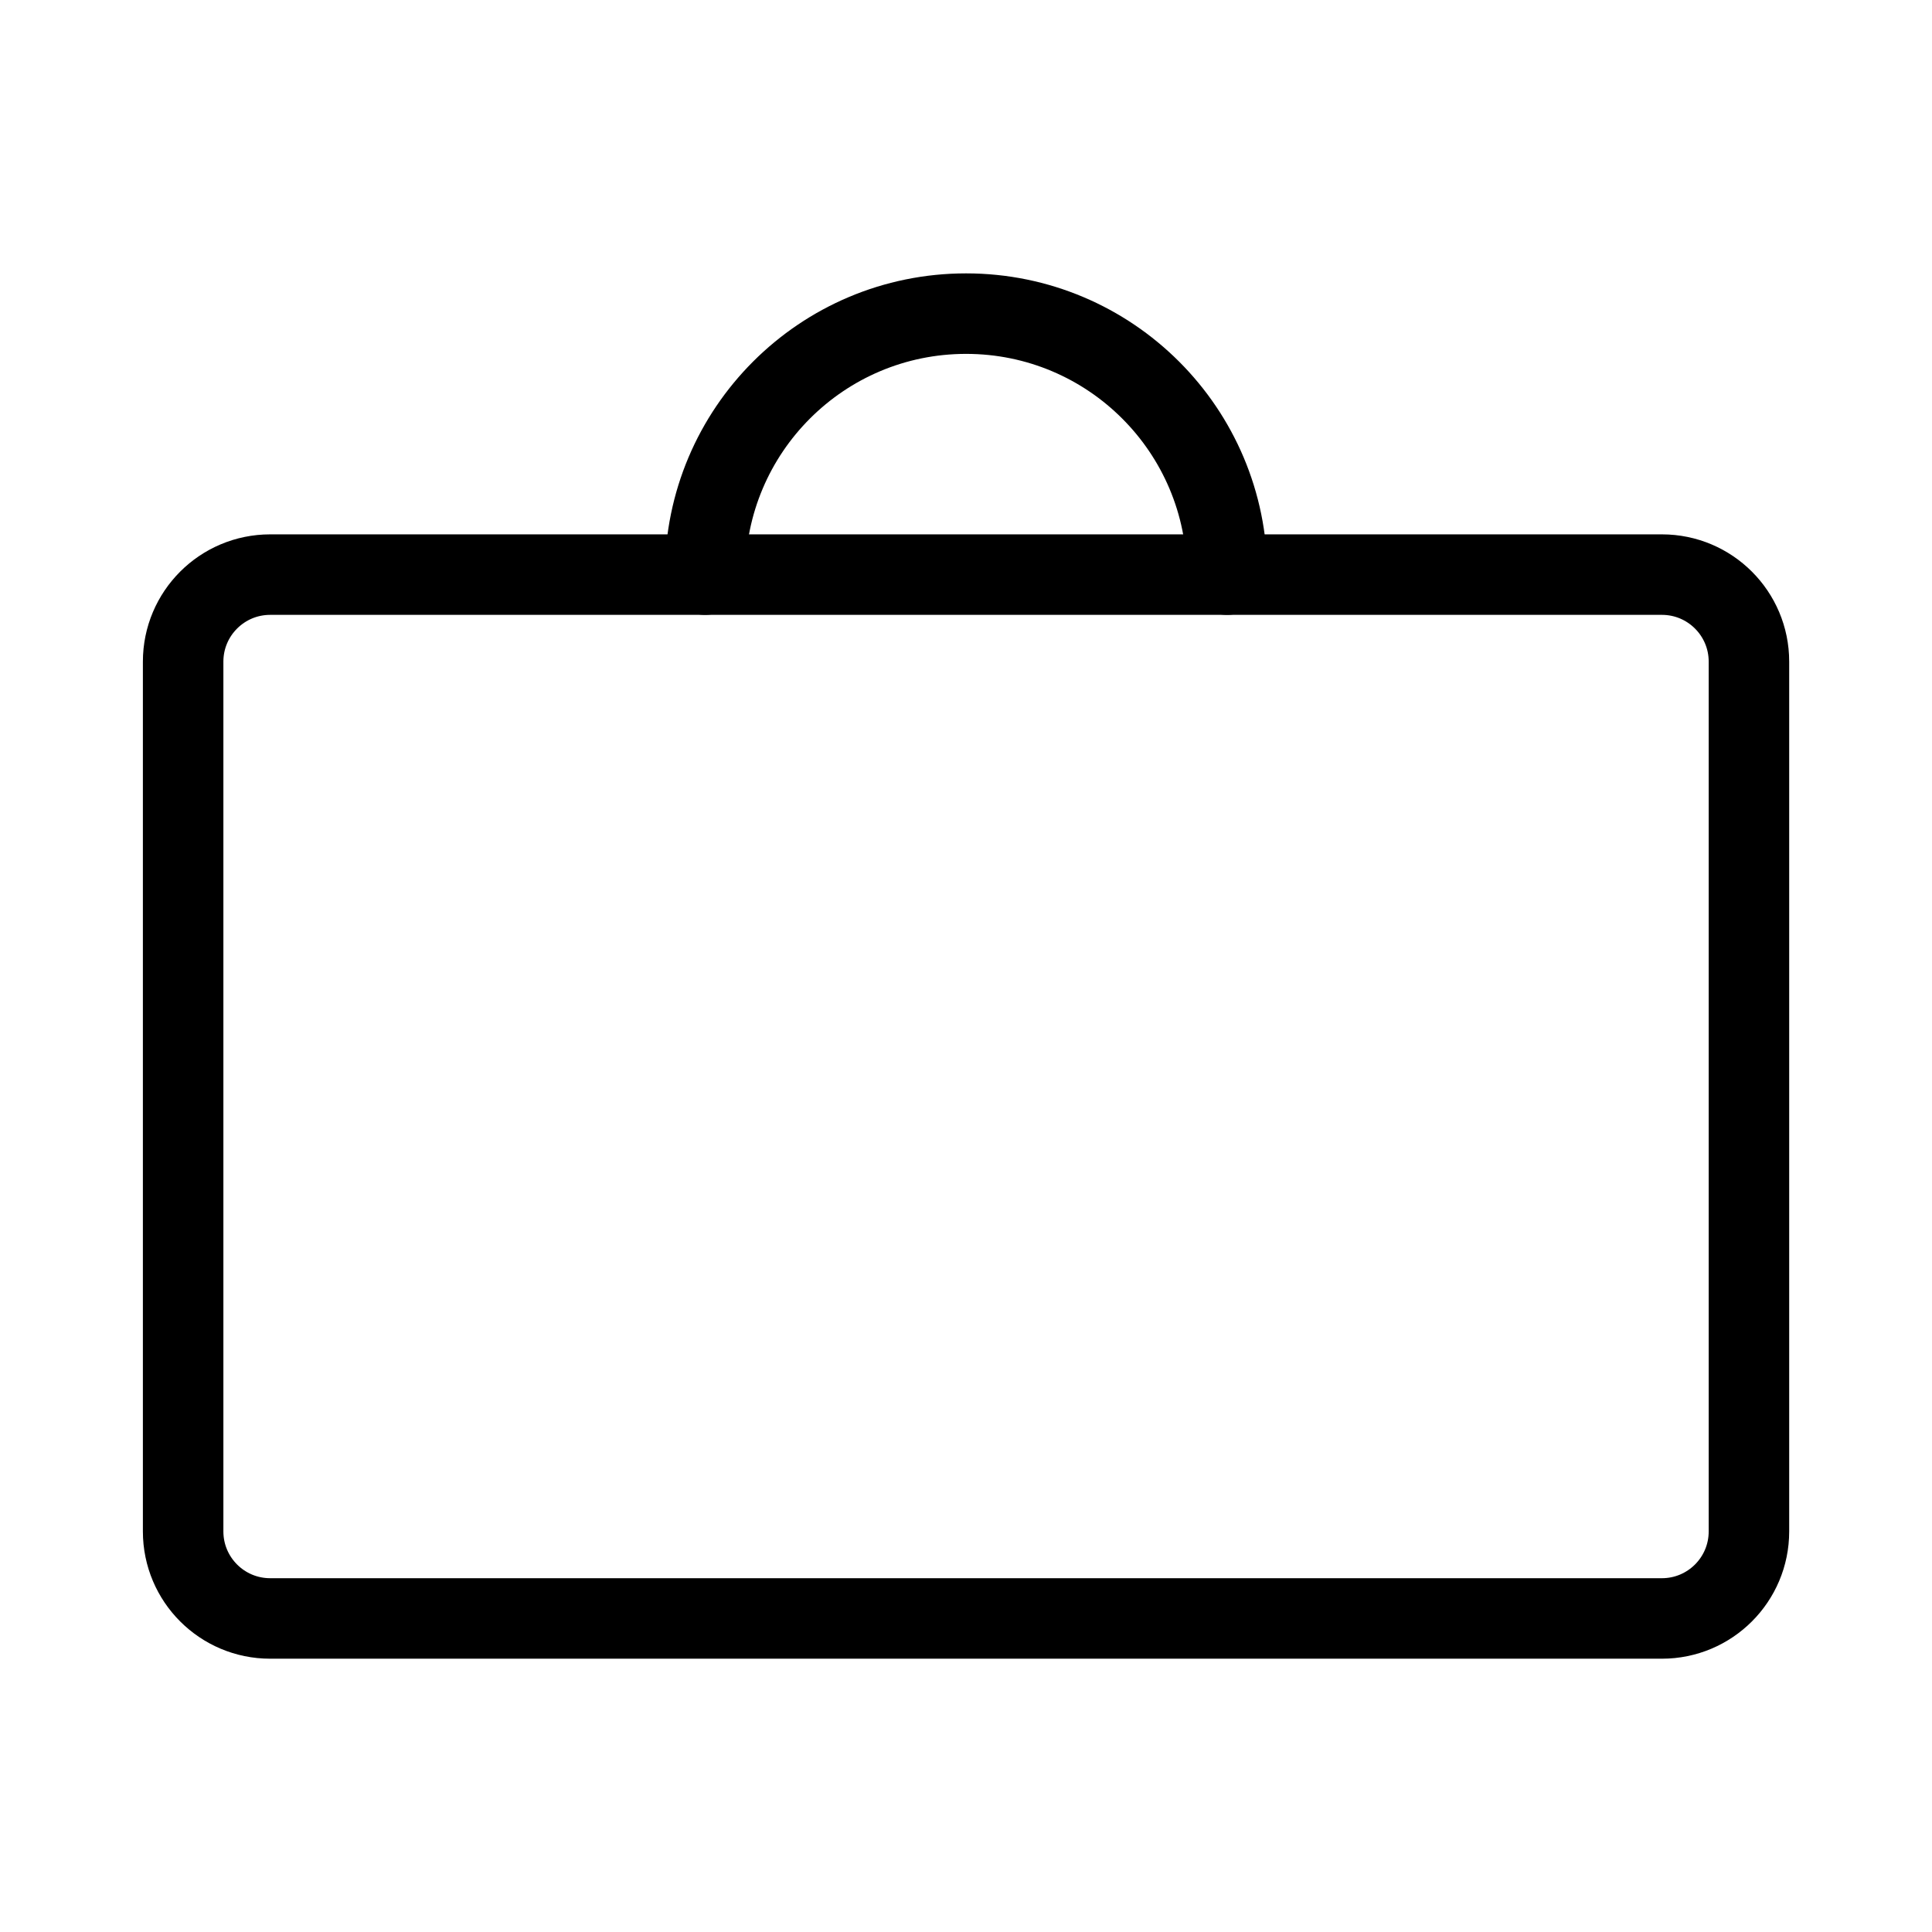 <!-- Generated by IcoMoon.io -->
<svg version="1.1" xmlns="http://www.w3.org/2000/svg" width="24" height="24" viewBox="0 0 24 24">
<title>bag</title>
<path fill="none" stroke="#000" stroke-width="1" stroke-miterlimit="4" stroke-linecap="round" stroke-linejoin="round" d="M3.356 7.138h17.289c0.597 0 1.081 0.484 1.081 1.081v10.805c0 0.597-0.484 1.081-1.081 1.081h-17.289c-0.597 0-1.081-0.484-1.081-1.081v-10.805c0-0.597 0.484-1.081 1.081-1.081z"></path>
<path fill="none" stroke="#000" stroke-width="1" stroke-miterlimit="4" stroke-linecap="round" stroke-linejoin="round" d="M8.759 7.138v0c0-1.791 1.451-3.242 3.242-3.242v0 0c1.791 0 3.242 1.451 3.242 3.242v0"></path>
</svg>
